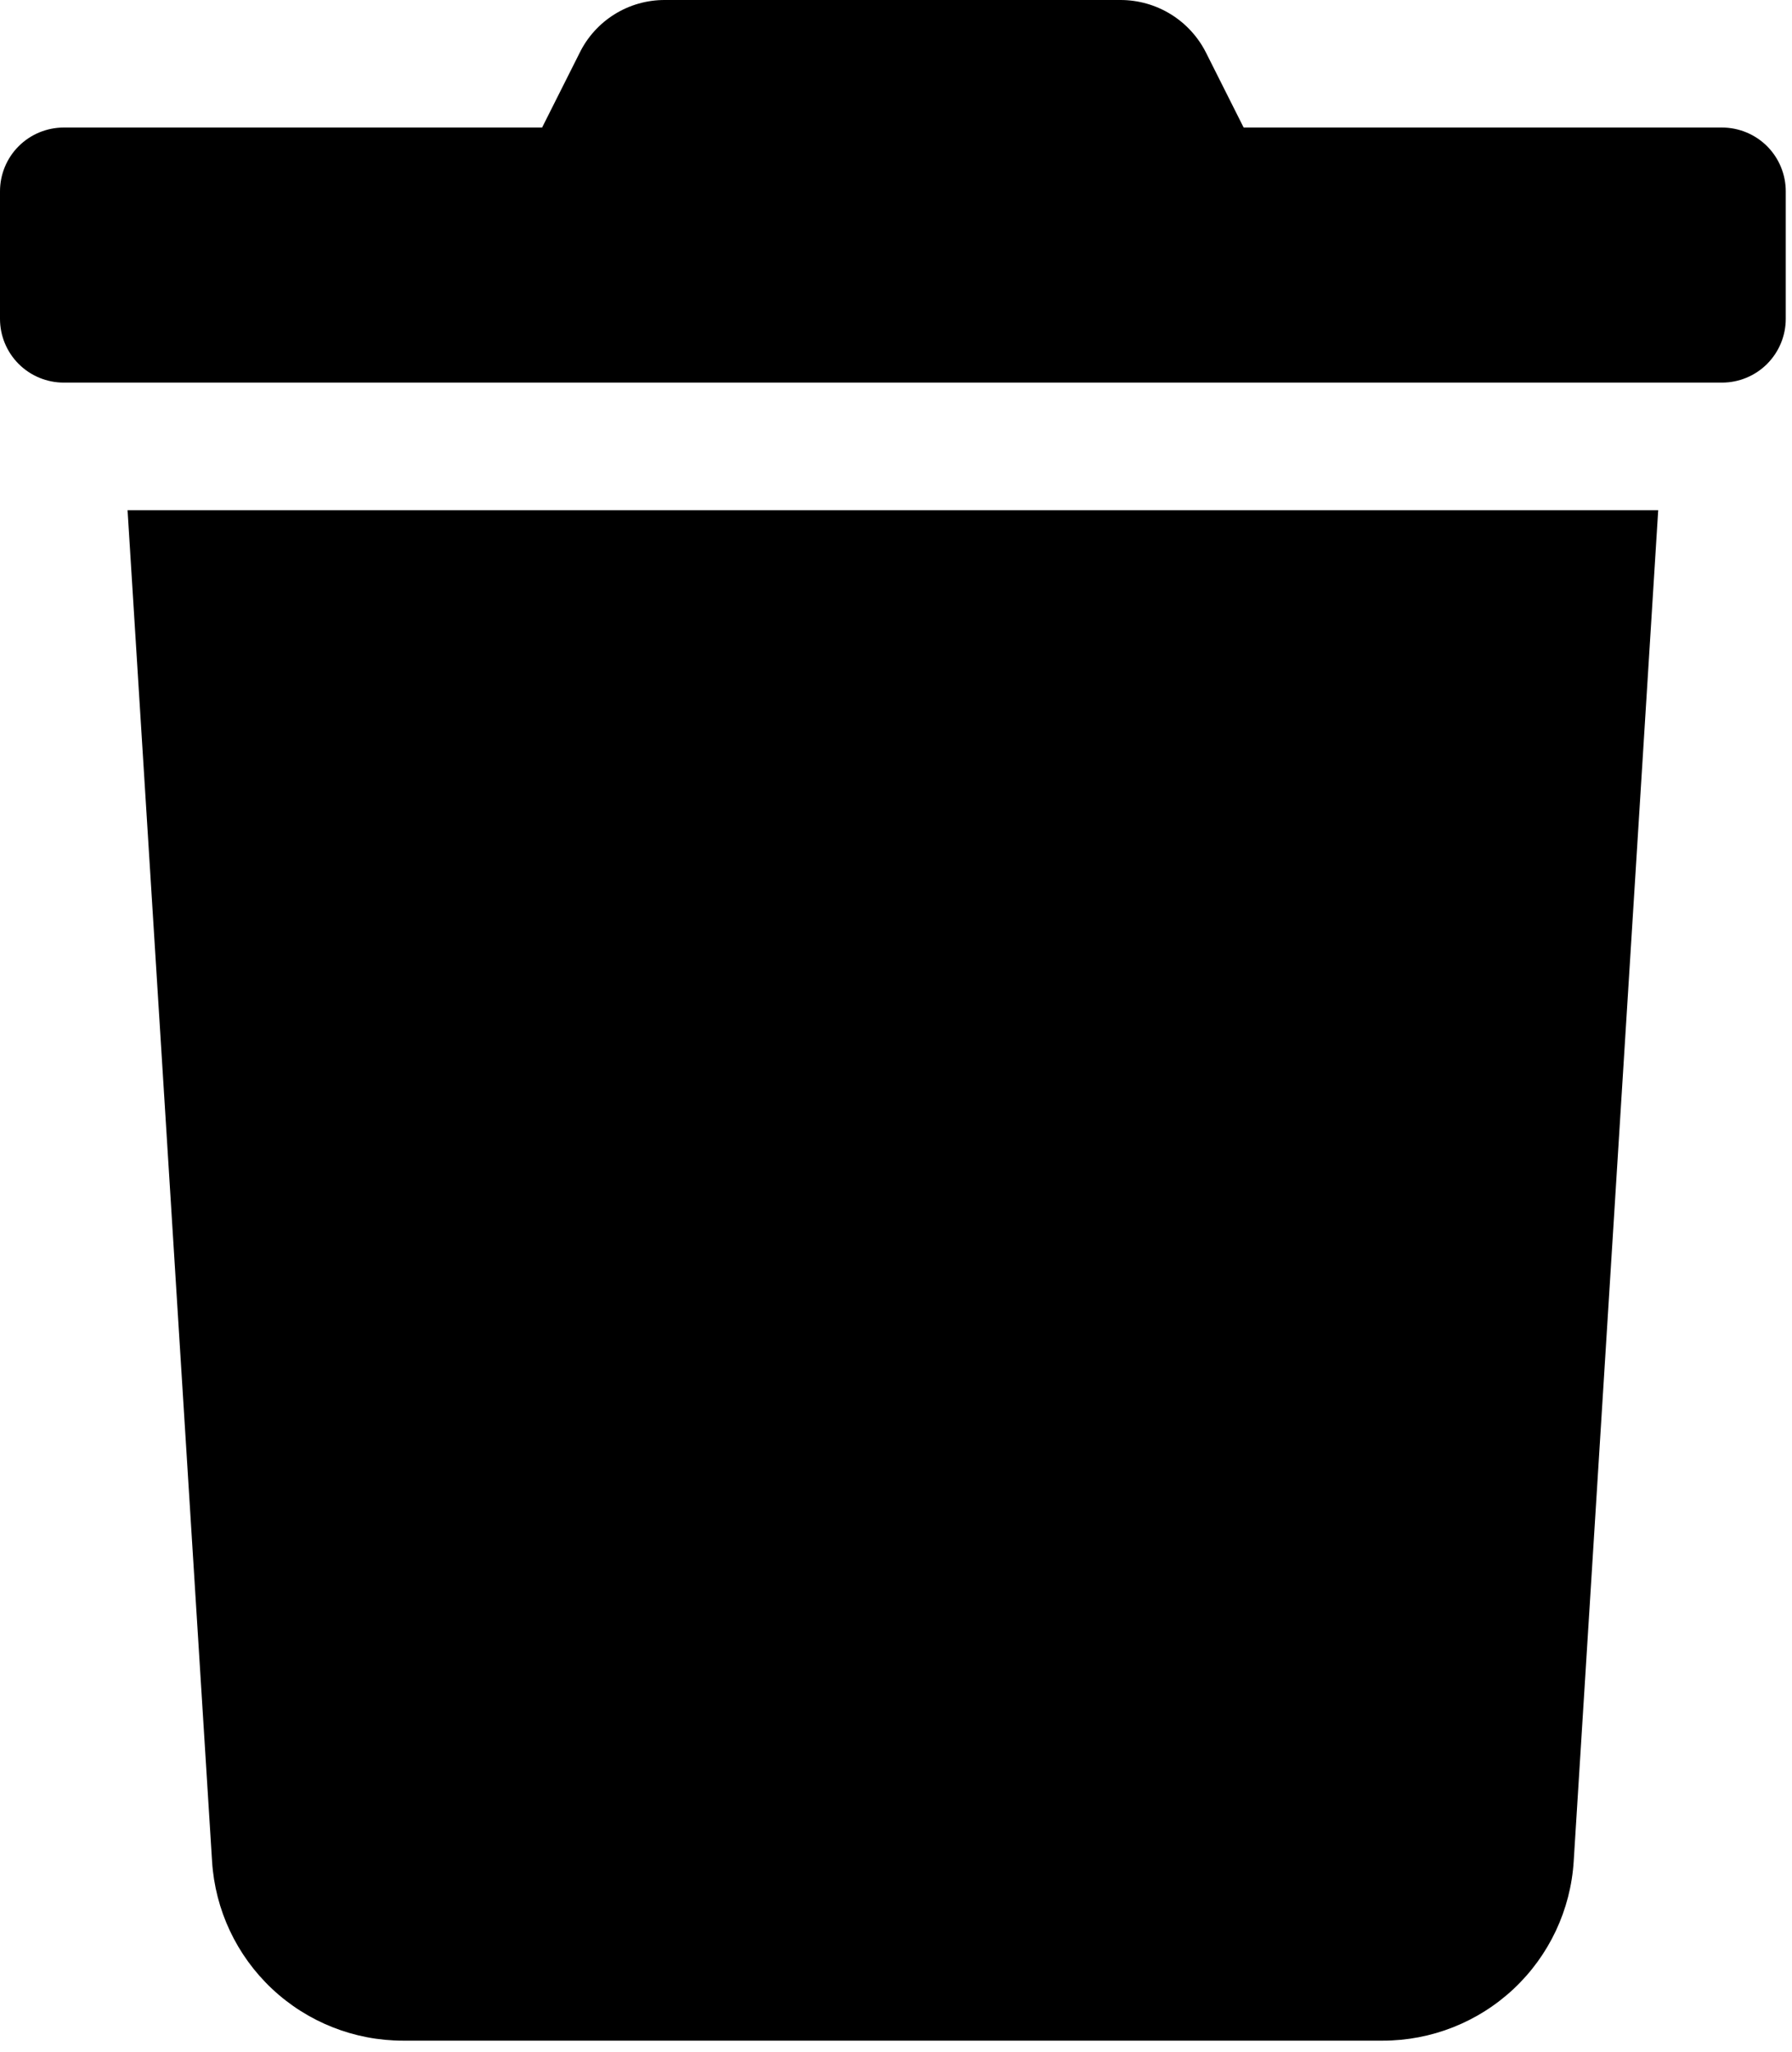 <svg width="62" height="71" viewBox="0 0 62 71" fill="none" xmlns="http://www.w3.org/2000/svg">
    <path
        d="M59.577 4.413H43.028L41.732 1.834C41.457 1.283 41.034 0.819 40.51 0.495C39.986 0.171 39.383 -0 38.767 2.41794e-05H23.003C22.389 -0.002 21.786 0.168 21.264 0.493C20.742 0.817 20.322 1.282 20.052 1.834L18.756 4.413H2.207C1.621 4.413 1.06 4.646 0.646 5.059C0.232 5.473 0 6.035 0 6.62L0 11.033C0 11.618 0.232 12.179 0.646 12.593C1.06 13.007 1.621 13.239 2.207 13.239H59.577C60.162 13.239 60.724 13.007 61.138 12.593C61.551 12.179 61.784 11.618 61.784 11.033V6.62C61.784 6.035 61.551 5.473 61.138 5.059C60.724 4.646 60.162 4.413 59.577 4.413ZM7.337 64.404C7.442 66.085 8.184 67.662 9.411 68.815C10.638 69.968 12.259 70.61 13.943 70.61H47.841C49.525 70.61 51.145 69.968 52.373 68.815C53.6 67.662 54.342 66.085 54.447 64.404L57.371 17.652H4.413L7.337 64.404Z"
        fill="currentColor" />
</svg>